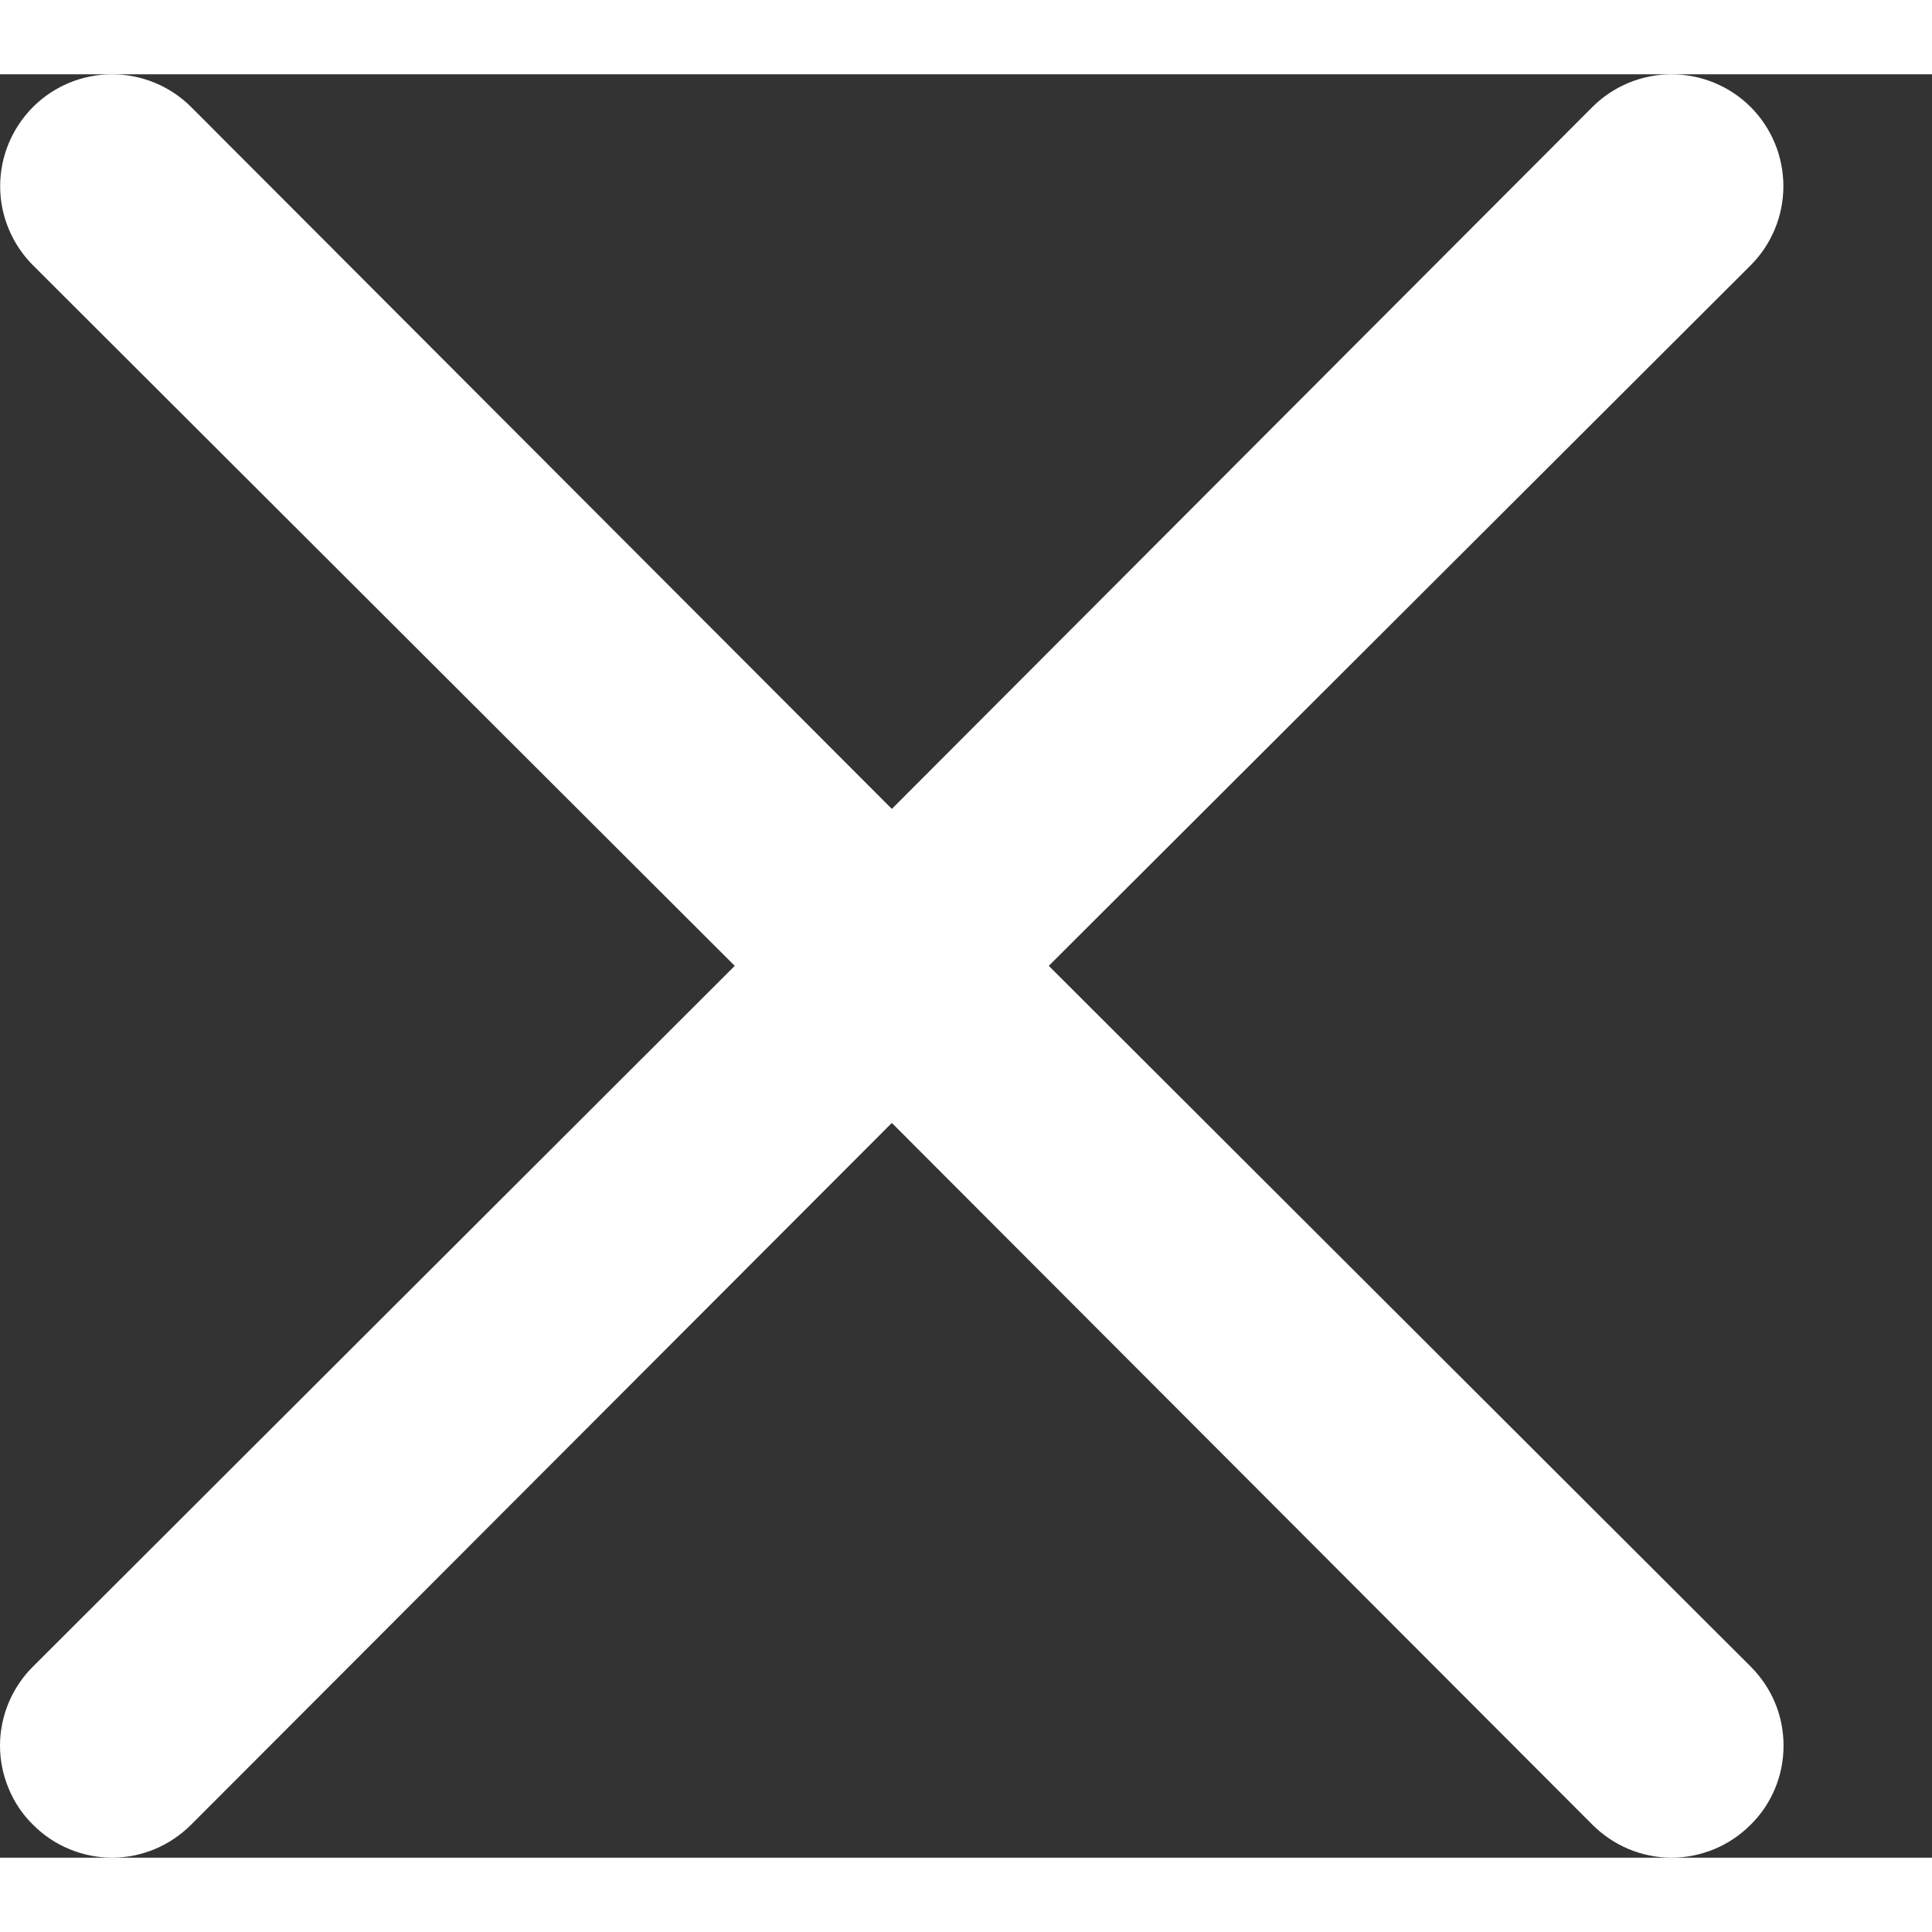 <svg width="20" height="20" viewBox="0 0 13 12" fill="none" xmlns="http://www.w3.org/2000/svg">
<rect x="0" y="0" width="13" height="12" fill="#333333" stroke="none"/>
<path d="M7.057 5.999L11.78 1.285C11.921 1.144 12 0.952 12 0.753C12 0.553 11.921 0.362 11.78 0.22C11.638 0.079 11.447 0 11.247 0C11.048 0 10.856 0.079 10.715 0.22L6.001 4.943L1.286 0.22C1.145 0.079 0.953 1.77216e-07 0.754 1.78703e-07C0.554 1.80191e-07 0.363 0.079 0.222 0.22C0.081 0.362 0.001 0.553 0.001 0.753C0.001 0.952 0.081 1.144 0.222 1.285L4.944 5.999L0.222 10.714C0.151 10.784 0.096 10.867 0.058 10.958C0.02 11.049 0 11.147 0 11.246C0 11.345 0.02 11.443 0.058 11.534C0.096 11.626 0.151 11.709 0.222 11.778C0.291 11.848 0.374 11.904 0.466 11.942C0.557 11.98 0.655 12 0.754 12C0.853 12 0.951 11.98 1.042 11.942C1.133 11.904 1.216 11.848 1.286 11.778L6.001 7.056L10.715 11.778C10.785 11.848 10.868 11.904 10.959 11.942C11.05 11.98 11.148 12 11.247 12C11.346 12 11.444 11.98 11.536 11.942C11.627 11.904 11.71 11.848 11.78 11.778C11.85 11.709 11.906 11.626 11.944 11.534C11.982 11.443 12.001 11.345 12.001 11.246C12.001 11.147 11.982 11.049 11.944 10.958C11.906 10.867 11.85 10.784 11.78 10.714L7.057 5.999Z" fill="#fff"/>
</svg>
